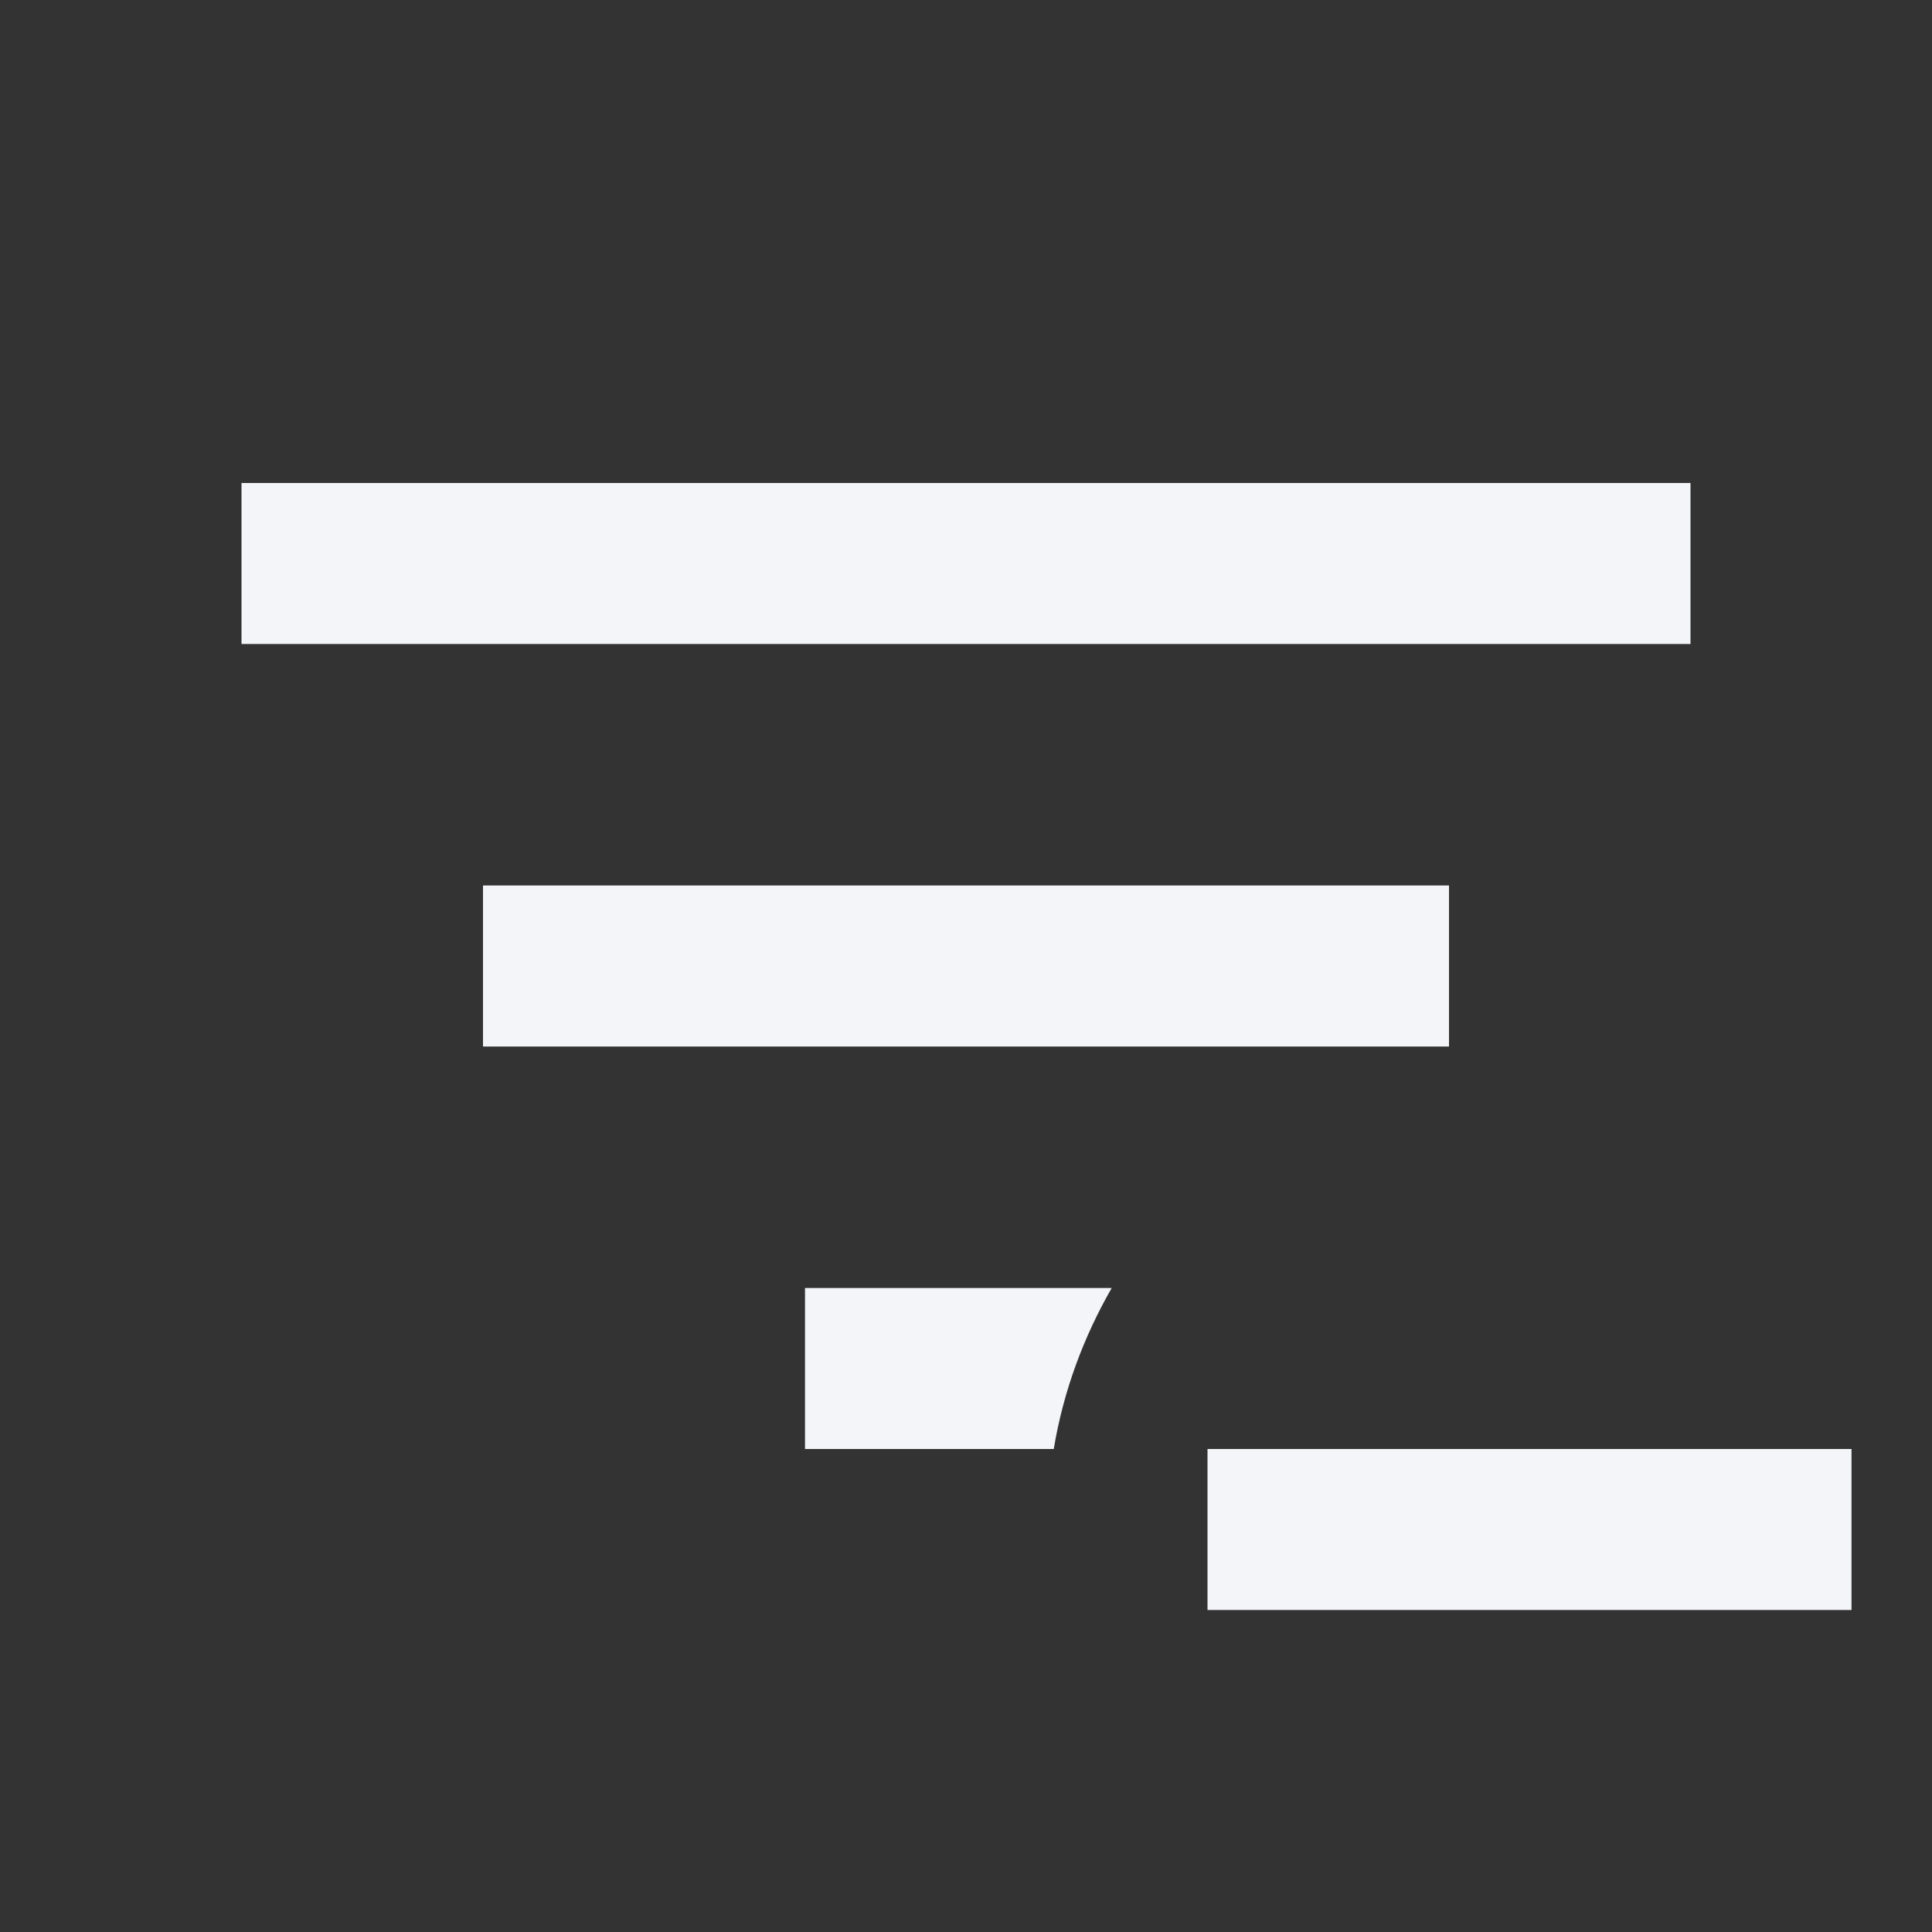 <?xml version="1.0" encoding="UTF-8"?><!DOCTYPE svg PUBLIC "-//W3C//DTD SVG 1.1//EN" "http://www.w3.org/Graphics/SVG/1.1/DTD/svg11.dtd"><svg fill="#f4f5f8" xmlns="http://www.w3.org/2000/svg" xmlns:xlink="http://www.w3.org/1999/xlink" version="1.1" id="mdi-filter-variant-minus" width="24" height="24" viewBox="0 0 24 24"><rect x="0" y="0" width="24" height="24" fill="#333333" stroke="none"/><path d="M21 8H3V6H21V8M13.81 16H10V18H13.09C13.21 17.28 13.46 16.61 13.81 16M18 11H6V13H18V11M23 18H15V20H23V18Z" /></svg>